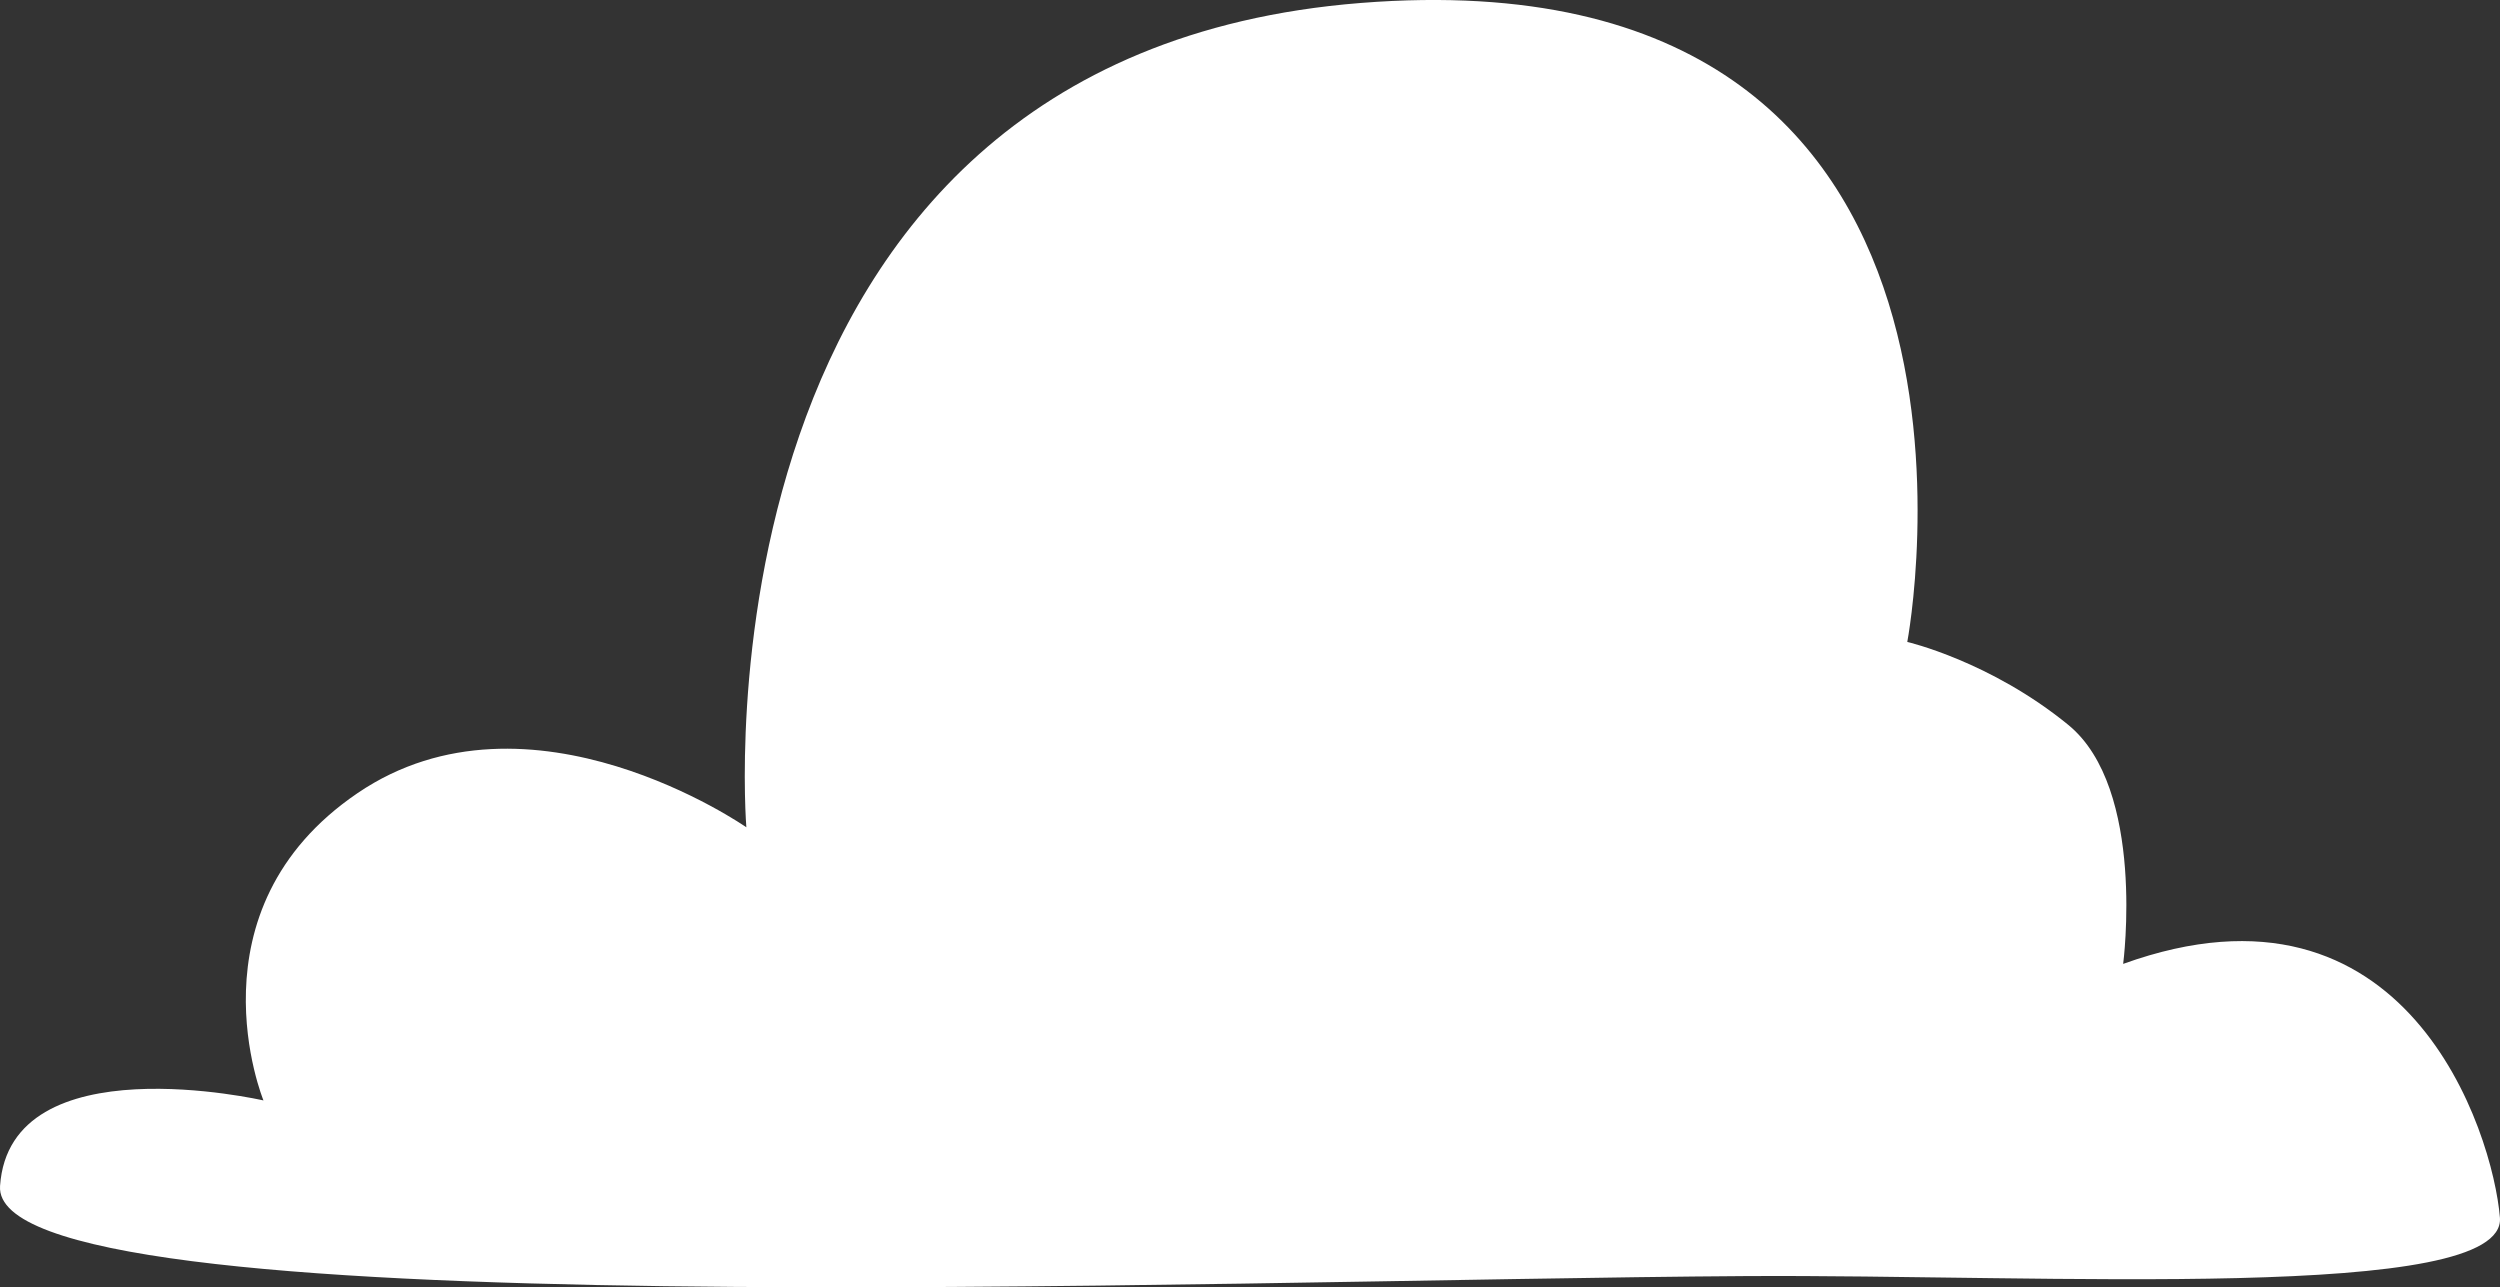 <?xml version="1.0" encoding="UTF-8"?>
<svg id="Capa_1" xmlns="http://www.w3.org/2000/svg" width="567.93" height="292.45" version="1.1" viewBox="0 0 567.93 292.45">
  <rect x="0" y="0" width="567.93" height="292.45" fill="#333333" stroke="none"/>
  <!-- Generator: Adobe Illustrator 29.4.0, SVG Export Plug-In . SVG Version: 2.1.0 Build 152)  -->
  <defs>
    <style>
      .st0 {
        fill: #fff;
      }
    </style>
  </defs>
  <path class="st0" d="M396.72,289.89c67.74-.42,172.79,6.07,171.19-13.3-1.6-19.37-21.04-80.89-85.59-57.62,0,0,5.26-39.82-12.47-54.3-17.73-14.48-36.57-18.84-36.57-18.84,0,0,29.92-157.35-124.11-145.16-154.03,12.19-139.62,187.27-139.62,187.27,0,0-49.23-34.35-88.33-7.76-39.1,26.59-21.37,69.81-21.37,69.81,0,0-57.62-13.21-59.84,19.44-2.22,32.64,272.5,21.23,396.7,20.46Z"/>
</svg>